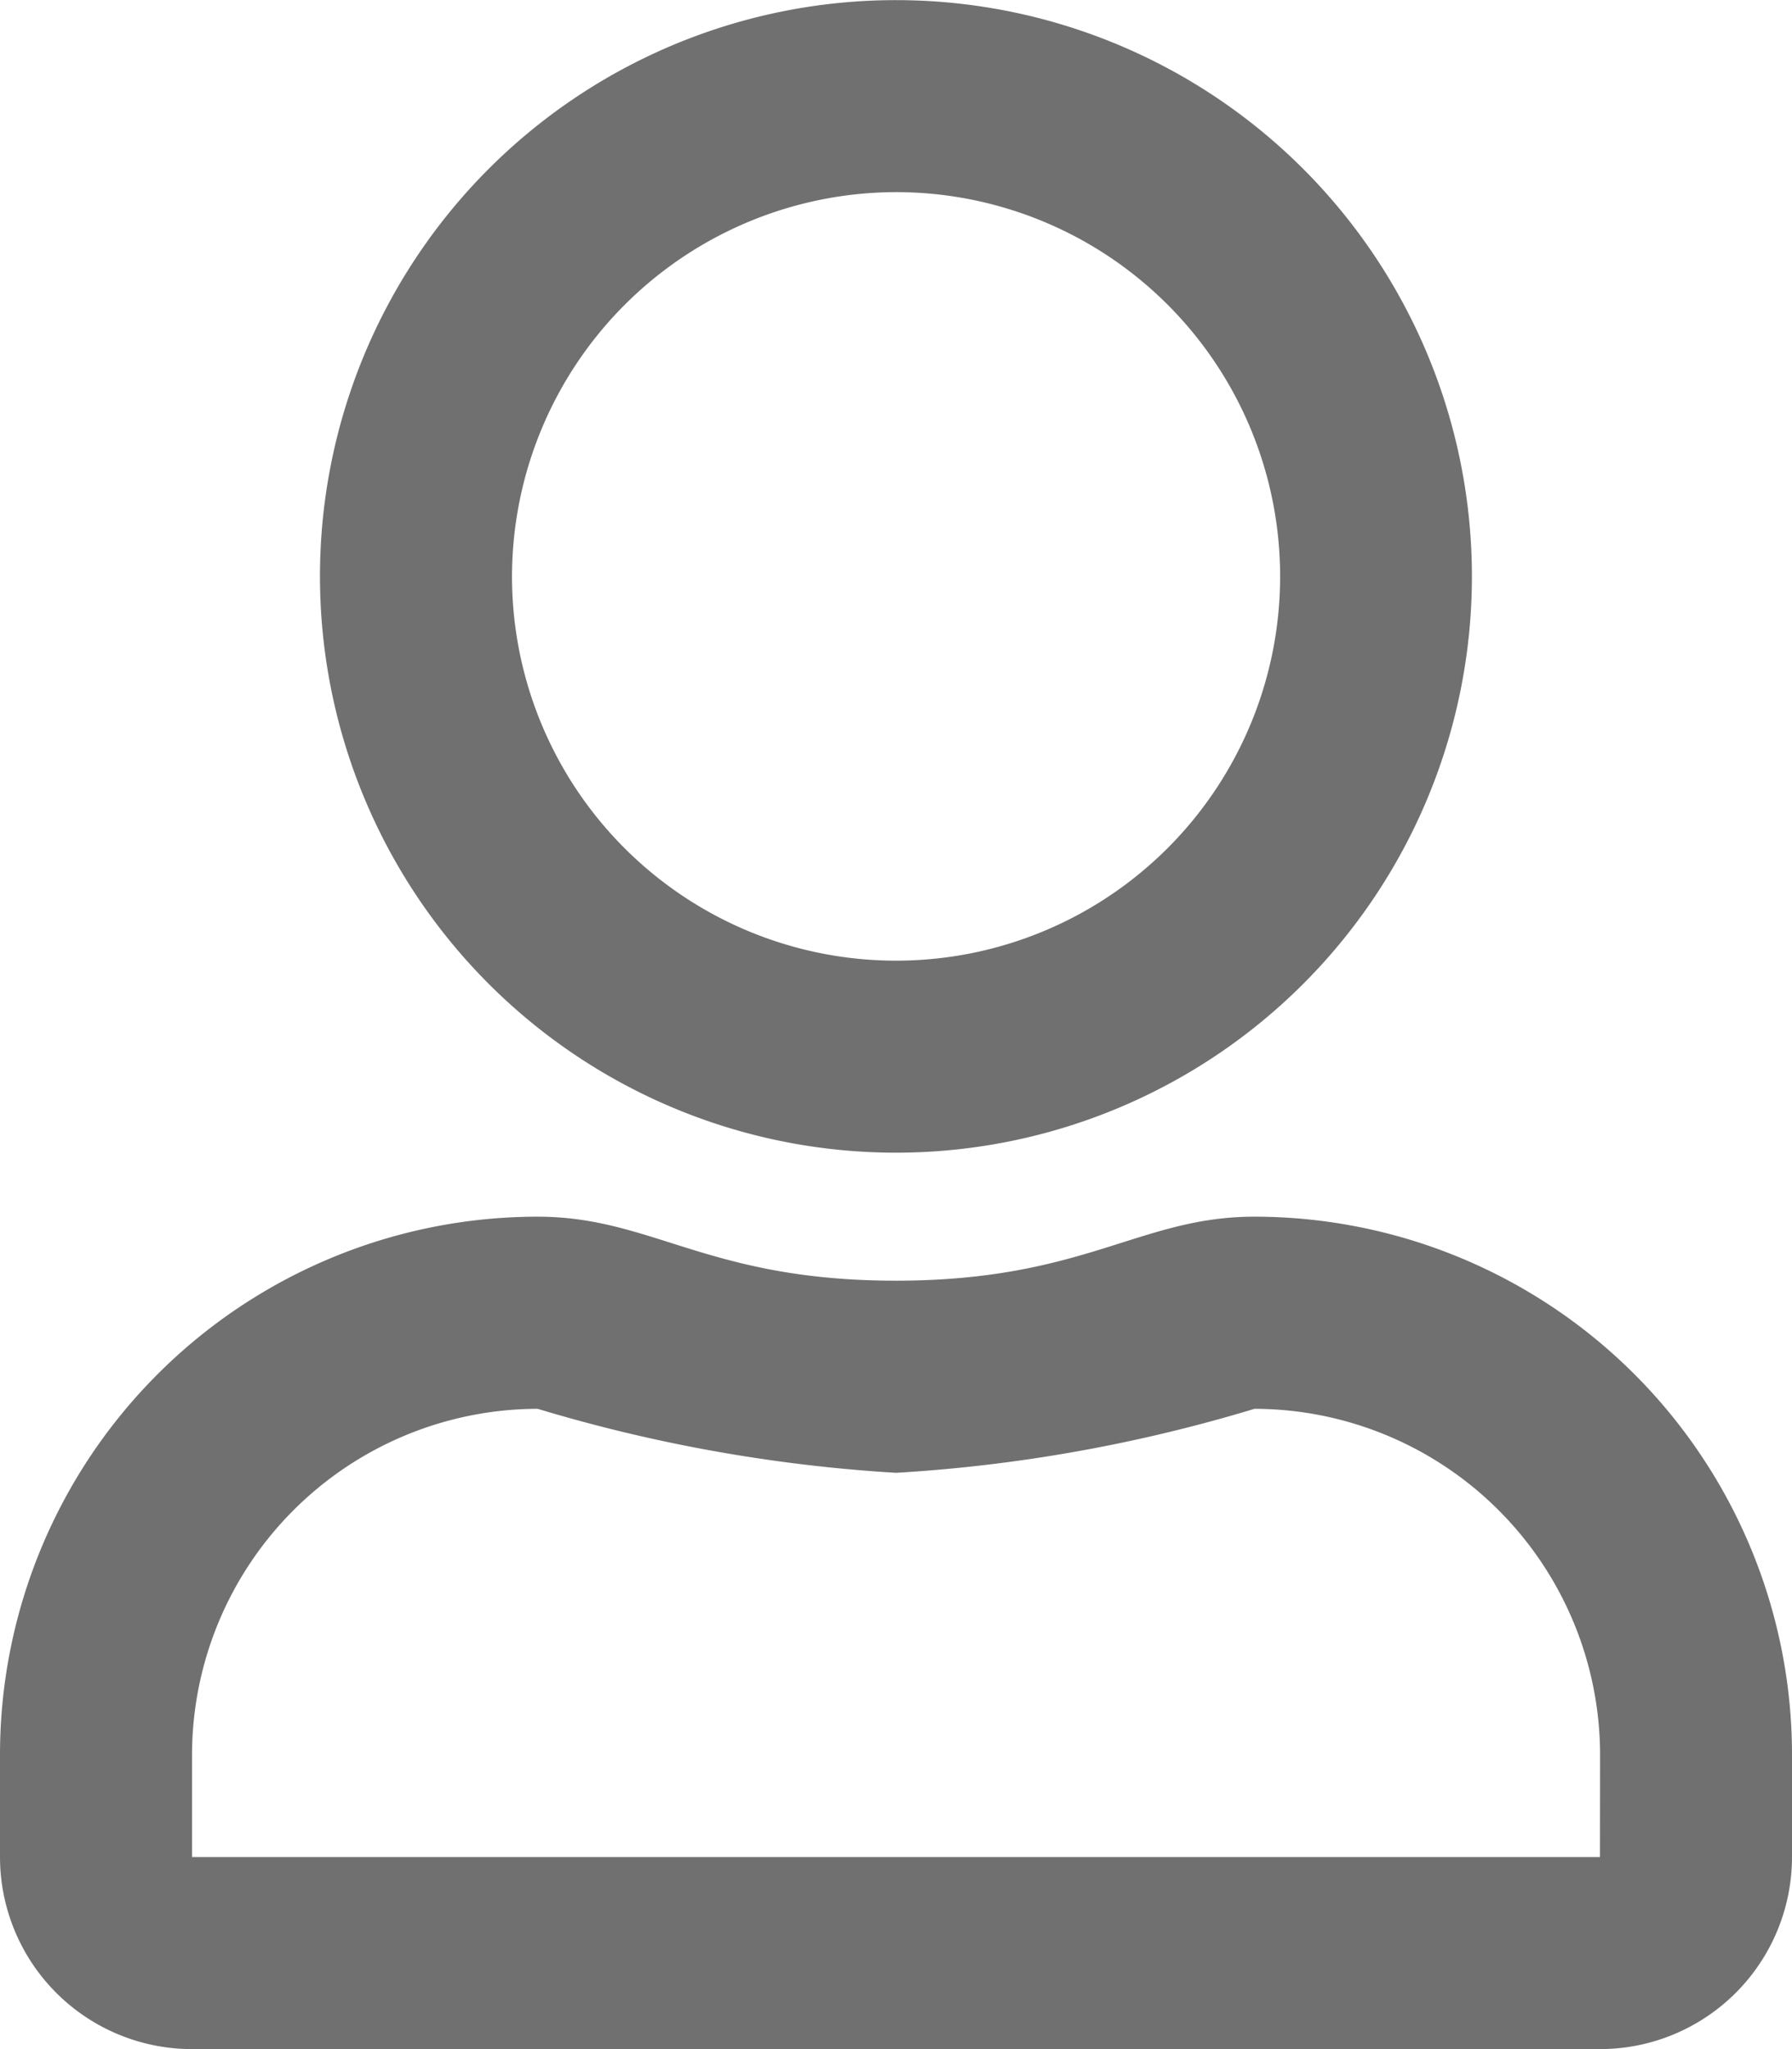 <svg xmlns="http://www.w3.org/2000/svg" width="14.875" height="17" viewBox="0 0 14.875 17">
  <path id="user-regular" d="M10.412,10.094c-.953,0-1.411.531-2.975.531s-2.019-.531-2.975-.531A4.464,4.464,0,0,0,0,14.556v.85A1.594,1.594,0,0,0,1.594,17H13.281a1.594,1.594,0,0,0,1.594-1.594v-.85A4.464,4.464,0,0,0,10.412,10.094Zm2.869,5.313H1.594v-.85a2.874,2.874,0,0,1,2.869-2.869,13,13,0,0,0,2.975.531,12.875,12.875,0,0,0,2.975-.531,2.874,2.874,0,0,1,2.869,2.869ZM7.438,9.563A4.781,4.781,0,1,0,2.656,4.781,4.782,4.782,0,0,0,7.438,9.563Zm0-7.969A3.188,3.188,0,1,1,4.25,4.781,3.193,3.193,0,0,1,7.438,1.594Z" fill="#707070"/>
</svg>
